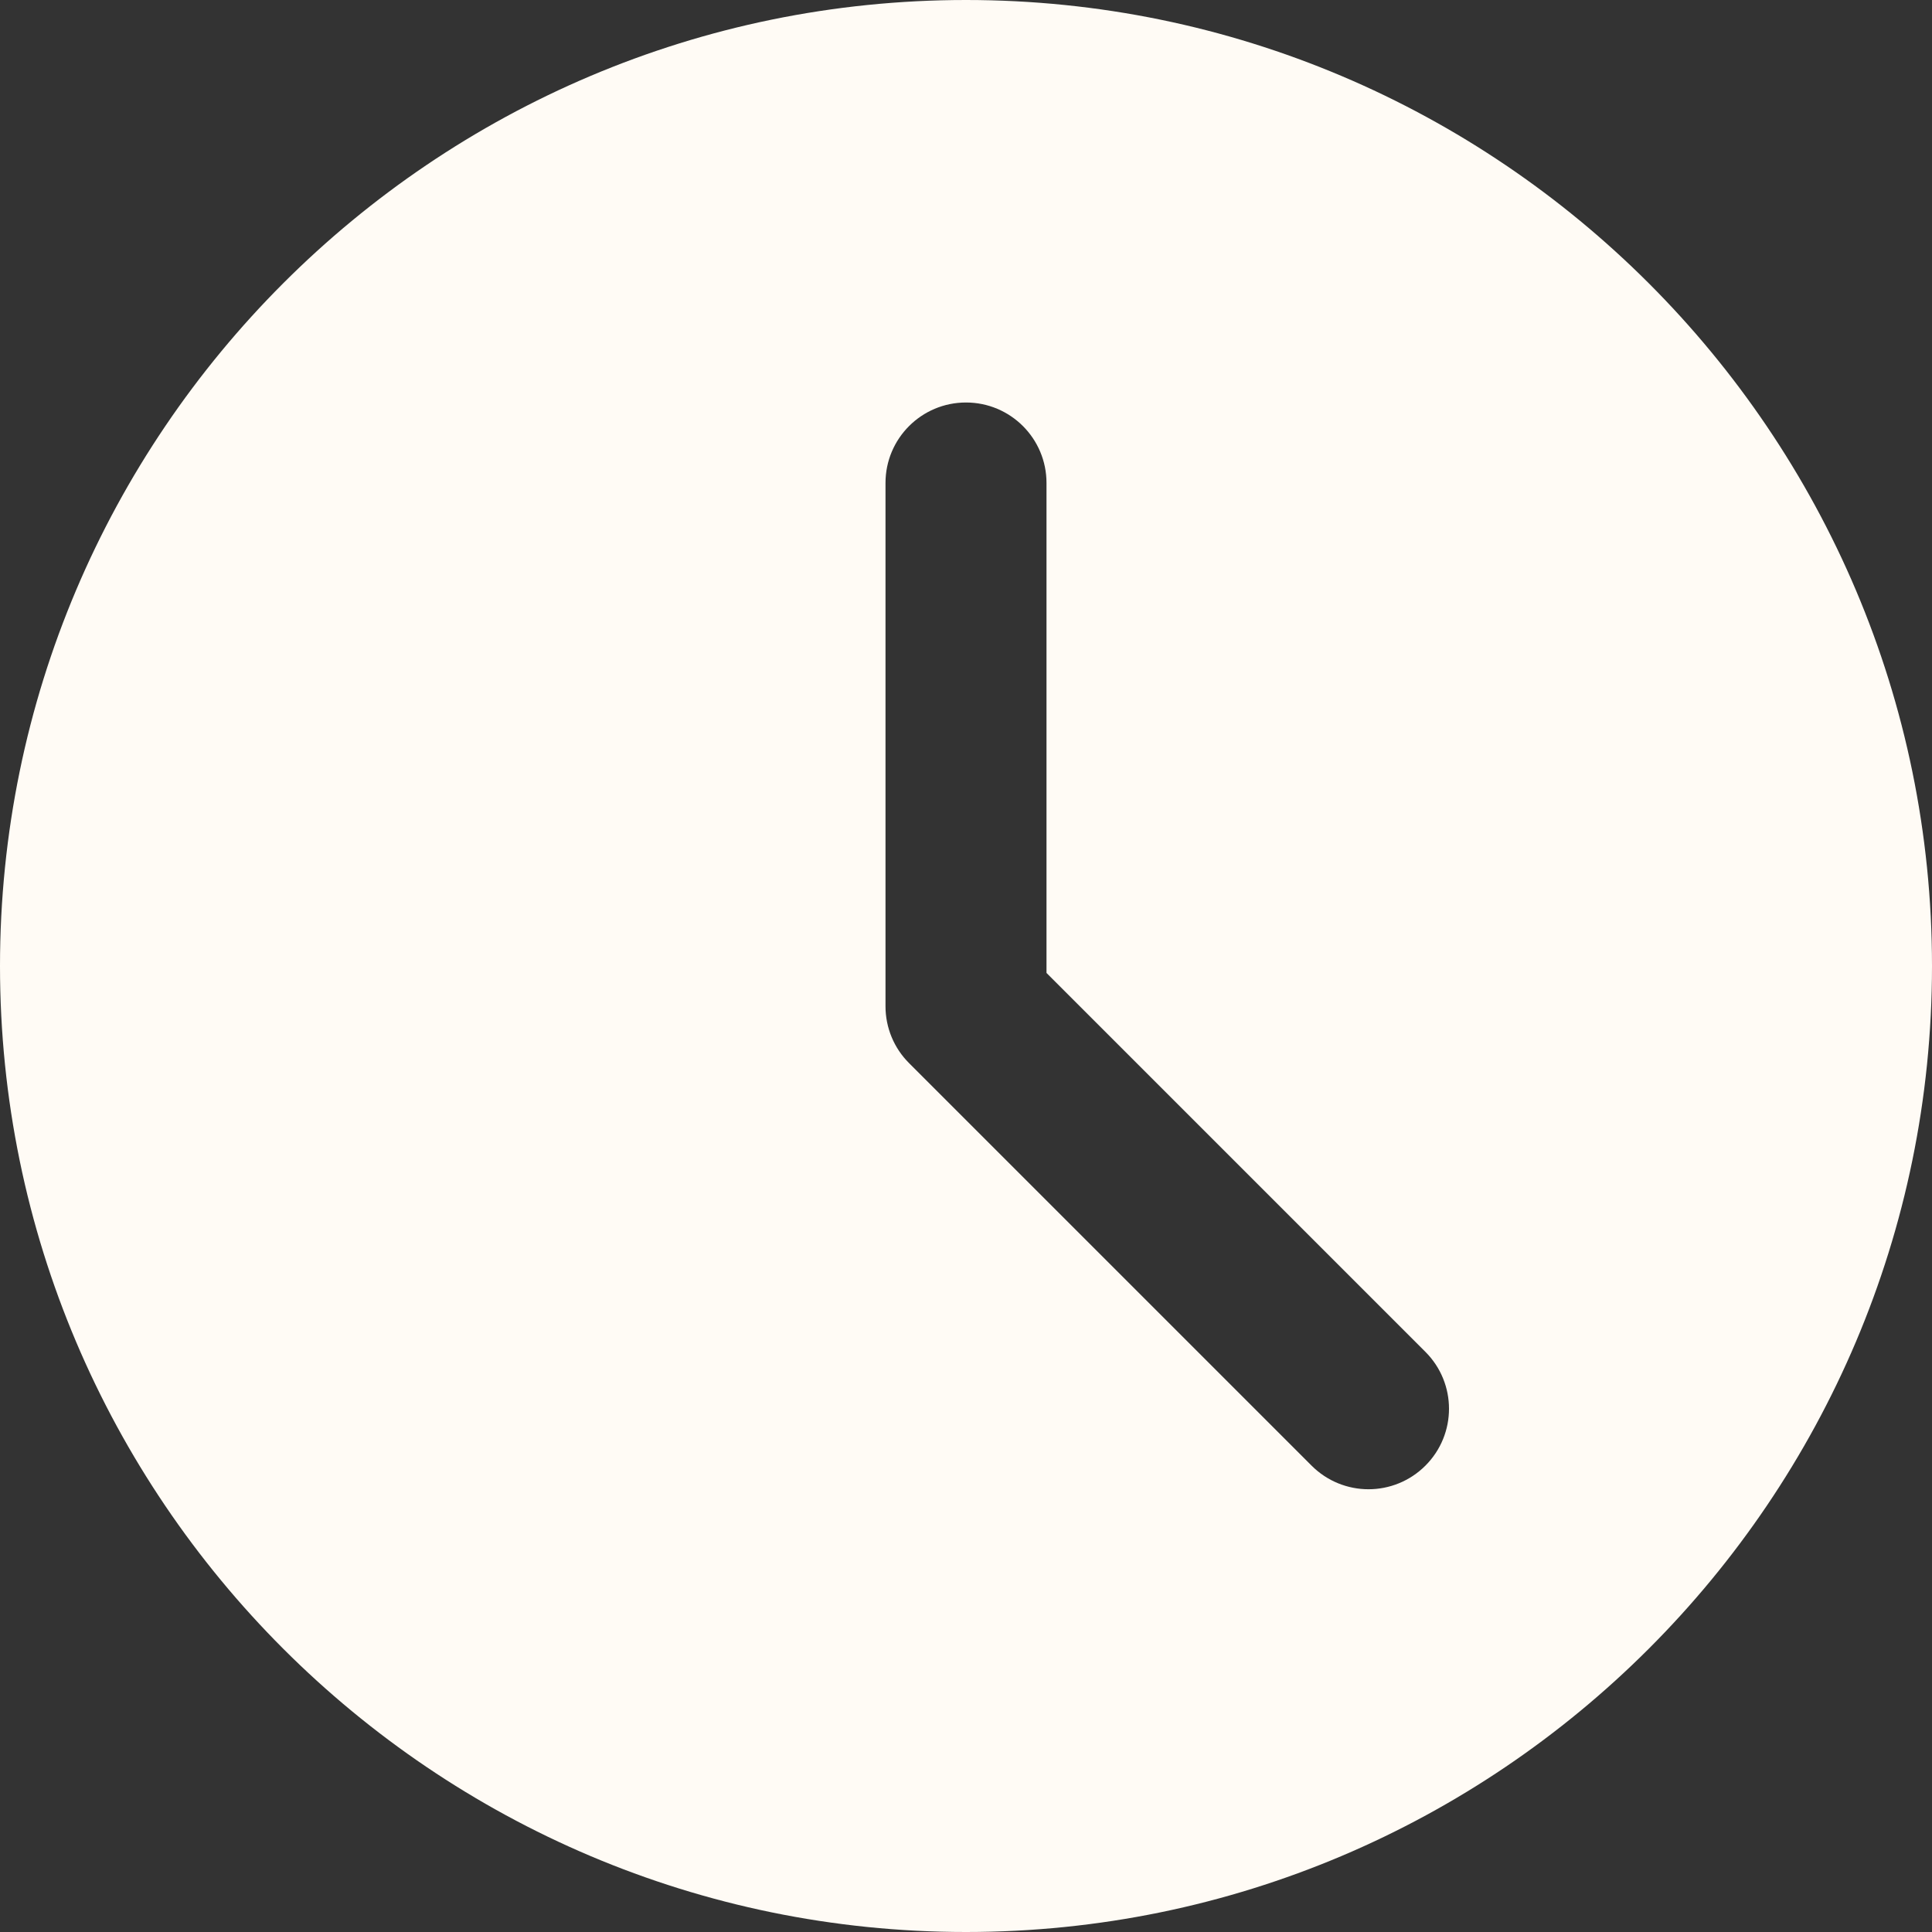 <svg width="42" height="42" viewBox="0 0 42 42" fill="none" xmlns="http://www.w3.org/2000/svg">
<rect x="0" y="0" width="42" height="42" fill="#333333" stroke="none"/>
<path d="M21 0C9.42 0 0 9.42 0 21C0 32.58 9.42 42 21 42C32.58 42 42 32.58 42 21C42 9.42 32.58 0 21 0ZM30.987 31.862C30.646 32.203 30.198 32.375 29.75 32.375C29.302 32.375 28.854 32.203 28.513 31.862L19.763 23.112C19.434 22.785 19.25 22.34 19.25 21.875V10.5C19.25 9.532 20.034 8.75 21 8.75C21.966 8.75 22.75 9.532 22.75 10.5V21.151L30.987 29.388C31.671 30.072 31.671 31.178 30.987 31.862Z" fill="#FFFBF5"/>
</svg>
